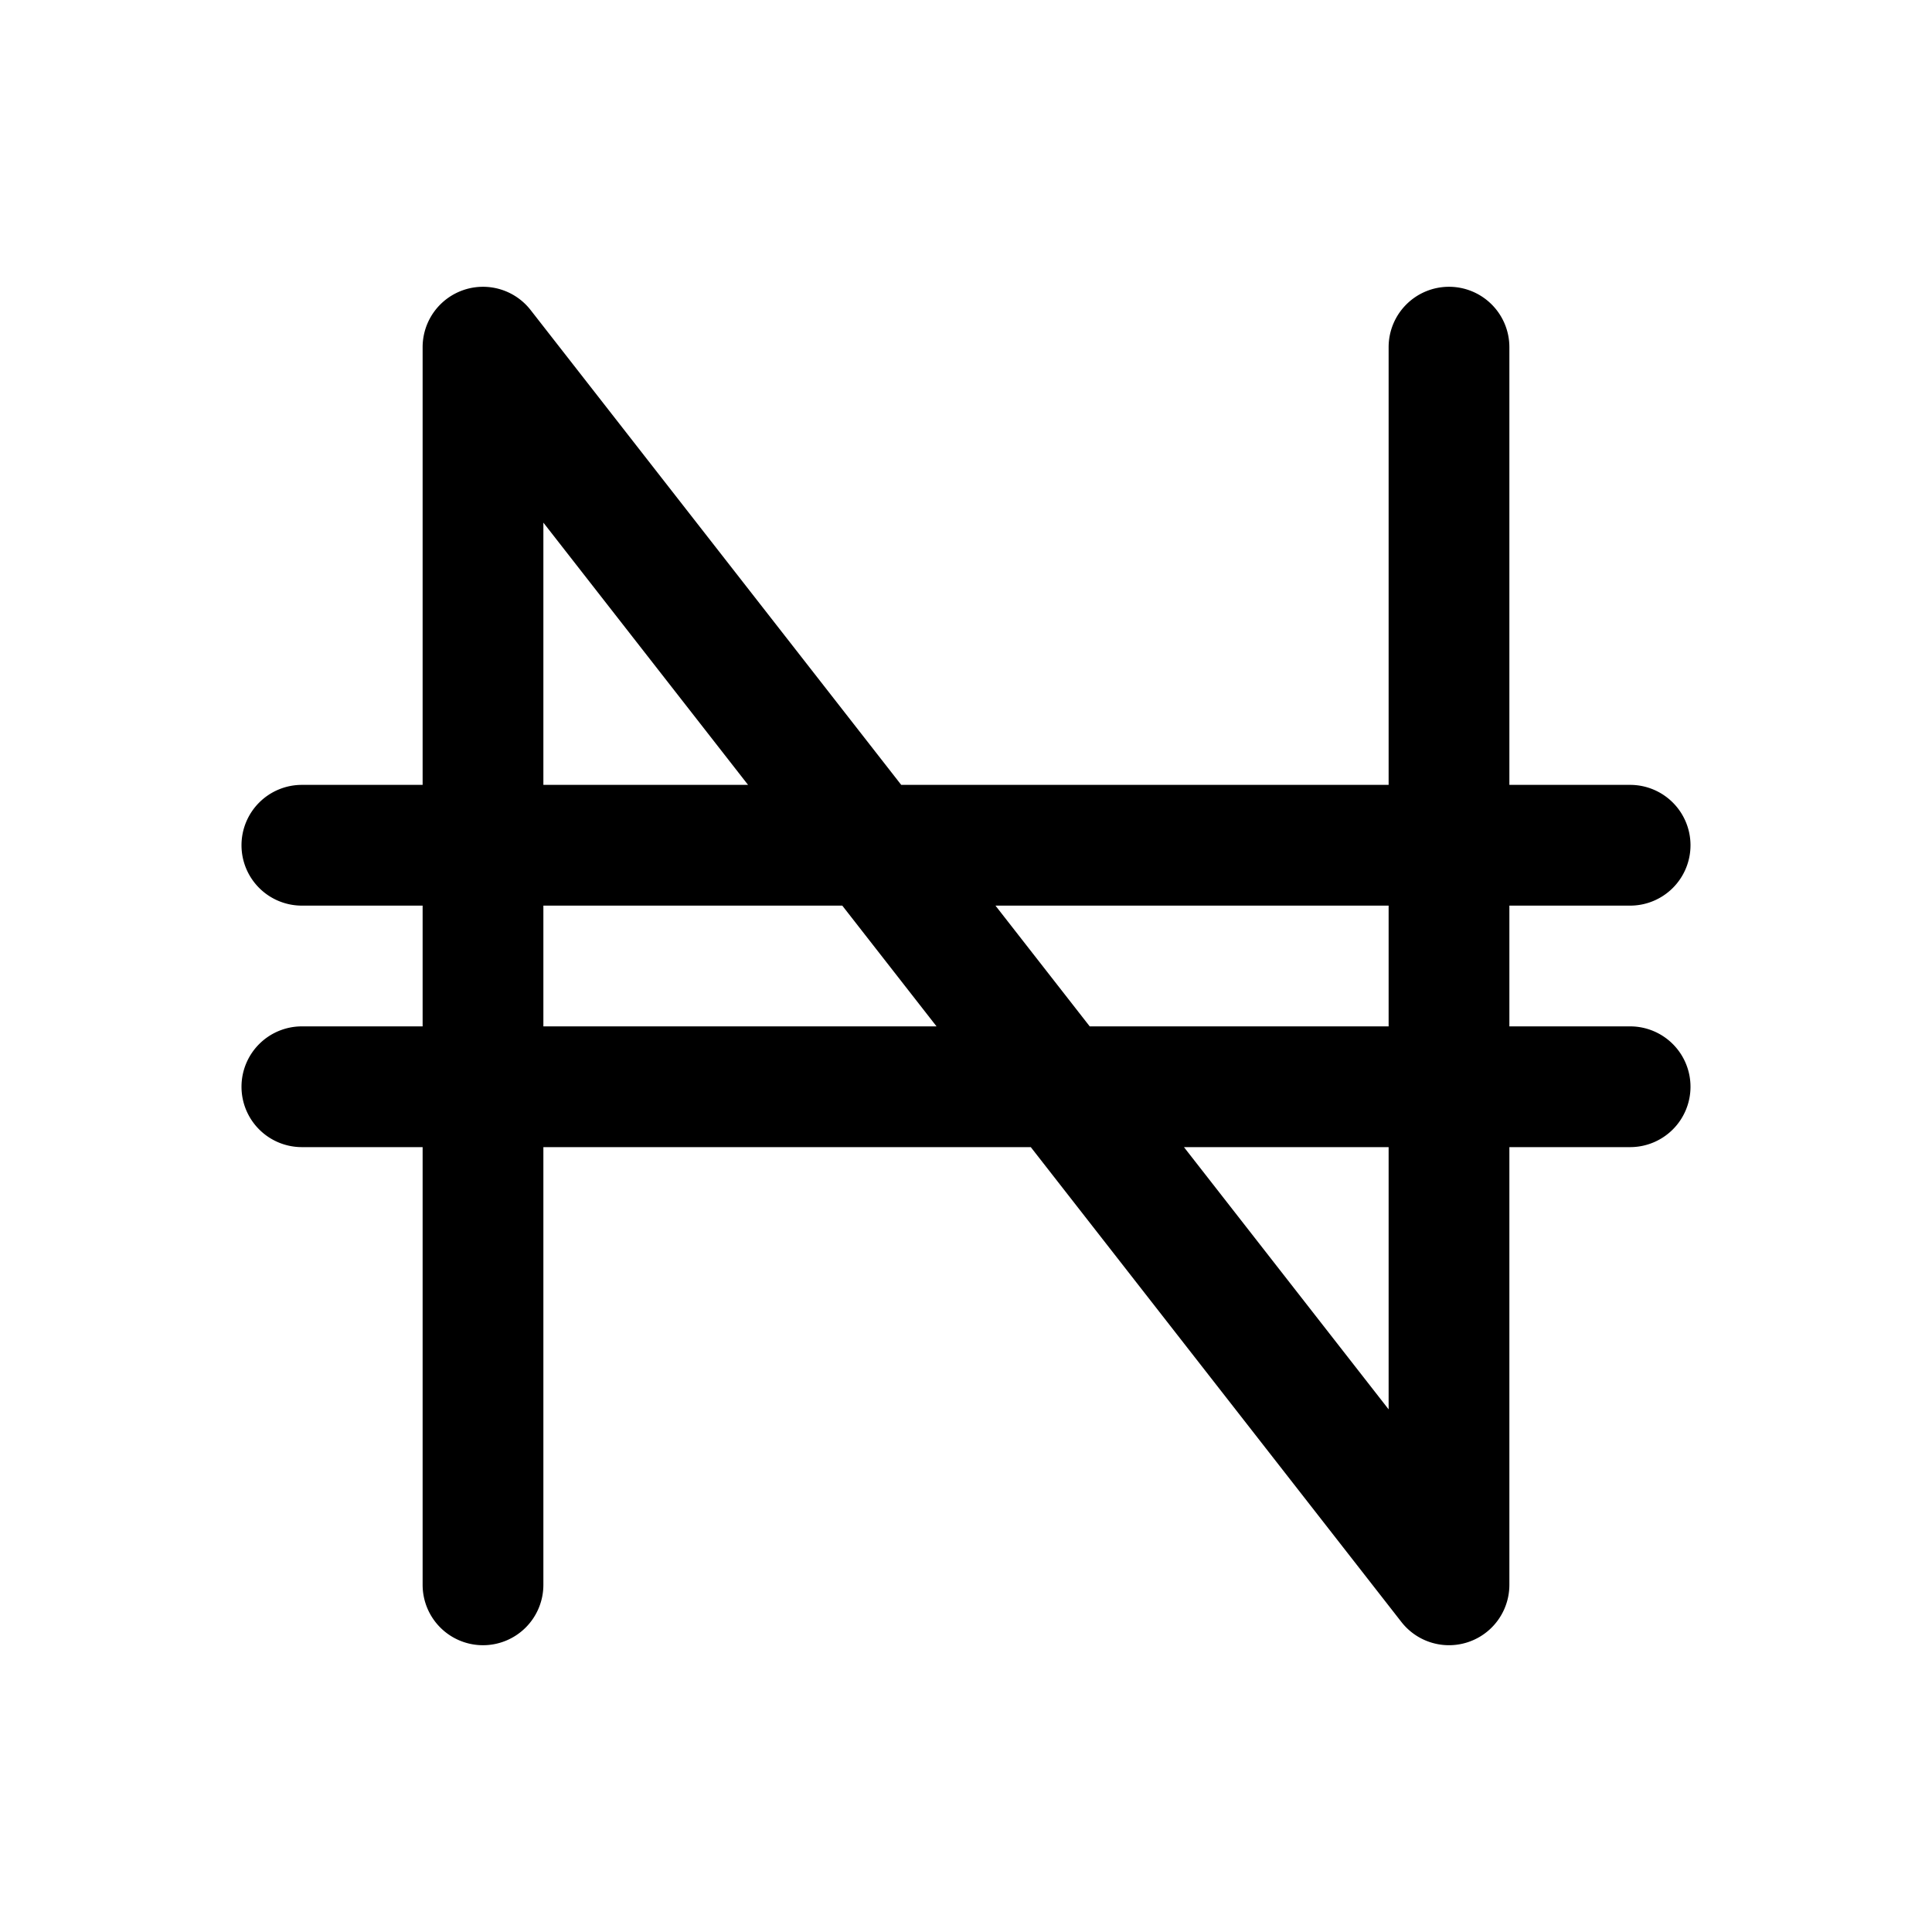<svg xmlns="http://www.w3.org/2000/svg" viewBox="0 0 256 256"><path d="M192 38a8 8 0 0 0-8 8v58h-64.584l-49.11-62.922A8 8 0 0 0 56 46v58H40a8 8 0 0 0-8 8 8 8 0 0 0 8 8h16v16H40a8 8 0 0 0-8 8 8 8 0 0 0 8 8h16v58a8 8 0 0 0 8 8 8 8 0 0 0 8-8v-58h64.584l49.11 62.922A8 8 0 0 0 200 210v-58h16a8 8 0 0 0 8-8 8 8 0 0 0-8-8h-16v-16h16a8 8 0 0 0 8-8 8 8 0 0 0-8-8h-16V46a8 8 0 0 0-8-8zM72 69.252 99.121 104H72zM72 120h39.607l12.489 16H72zm59.904 0H184v16h-39.607zm24.975 32H184v34.748z"/></svg>